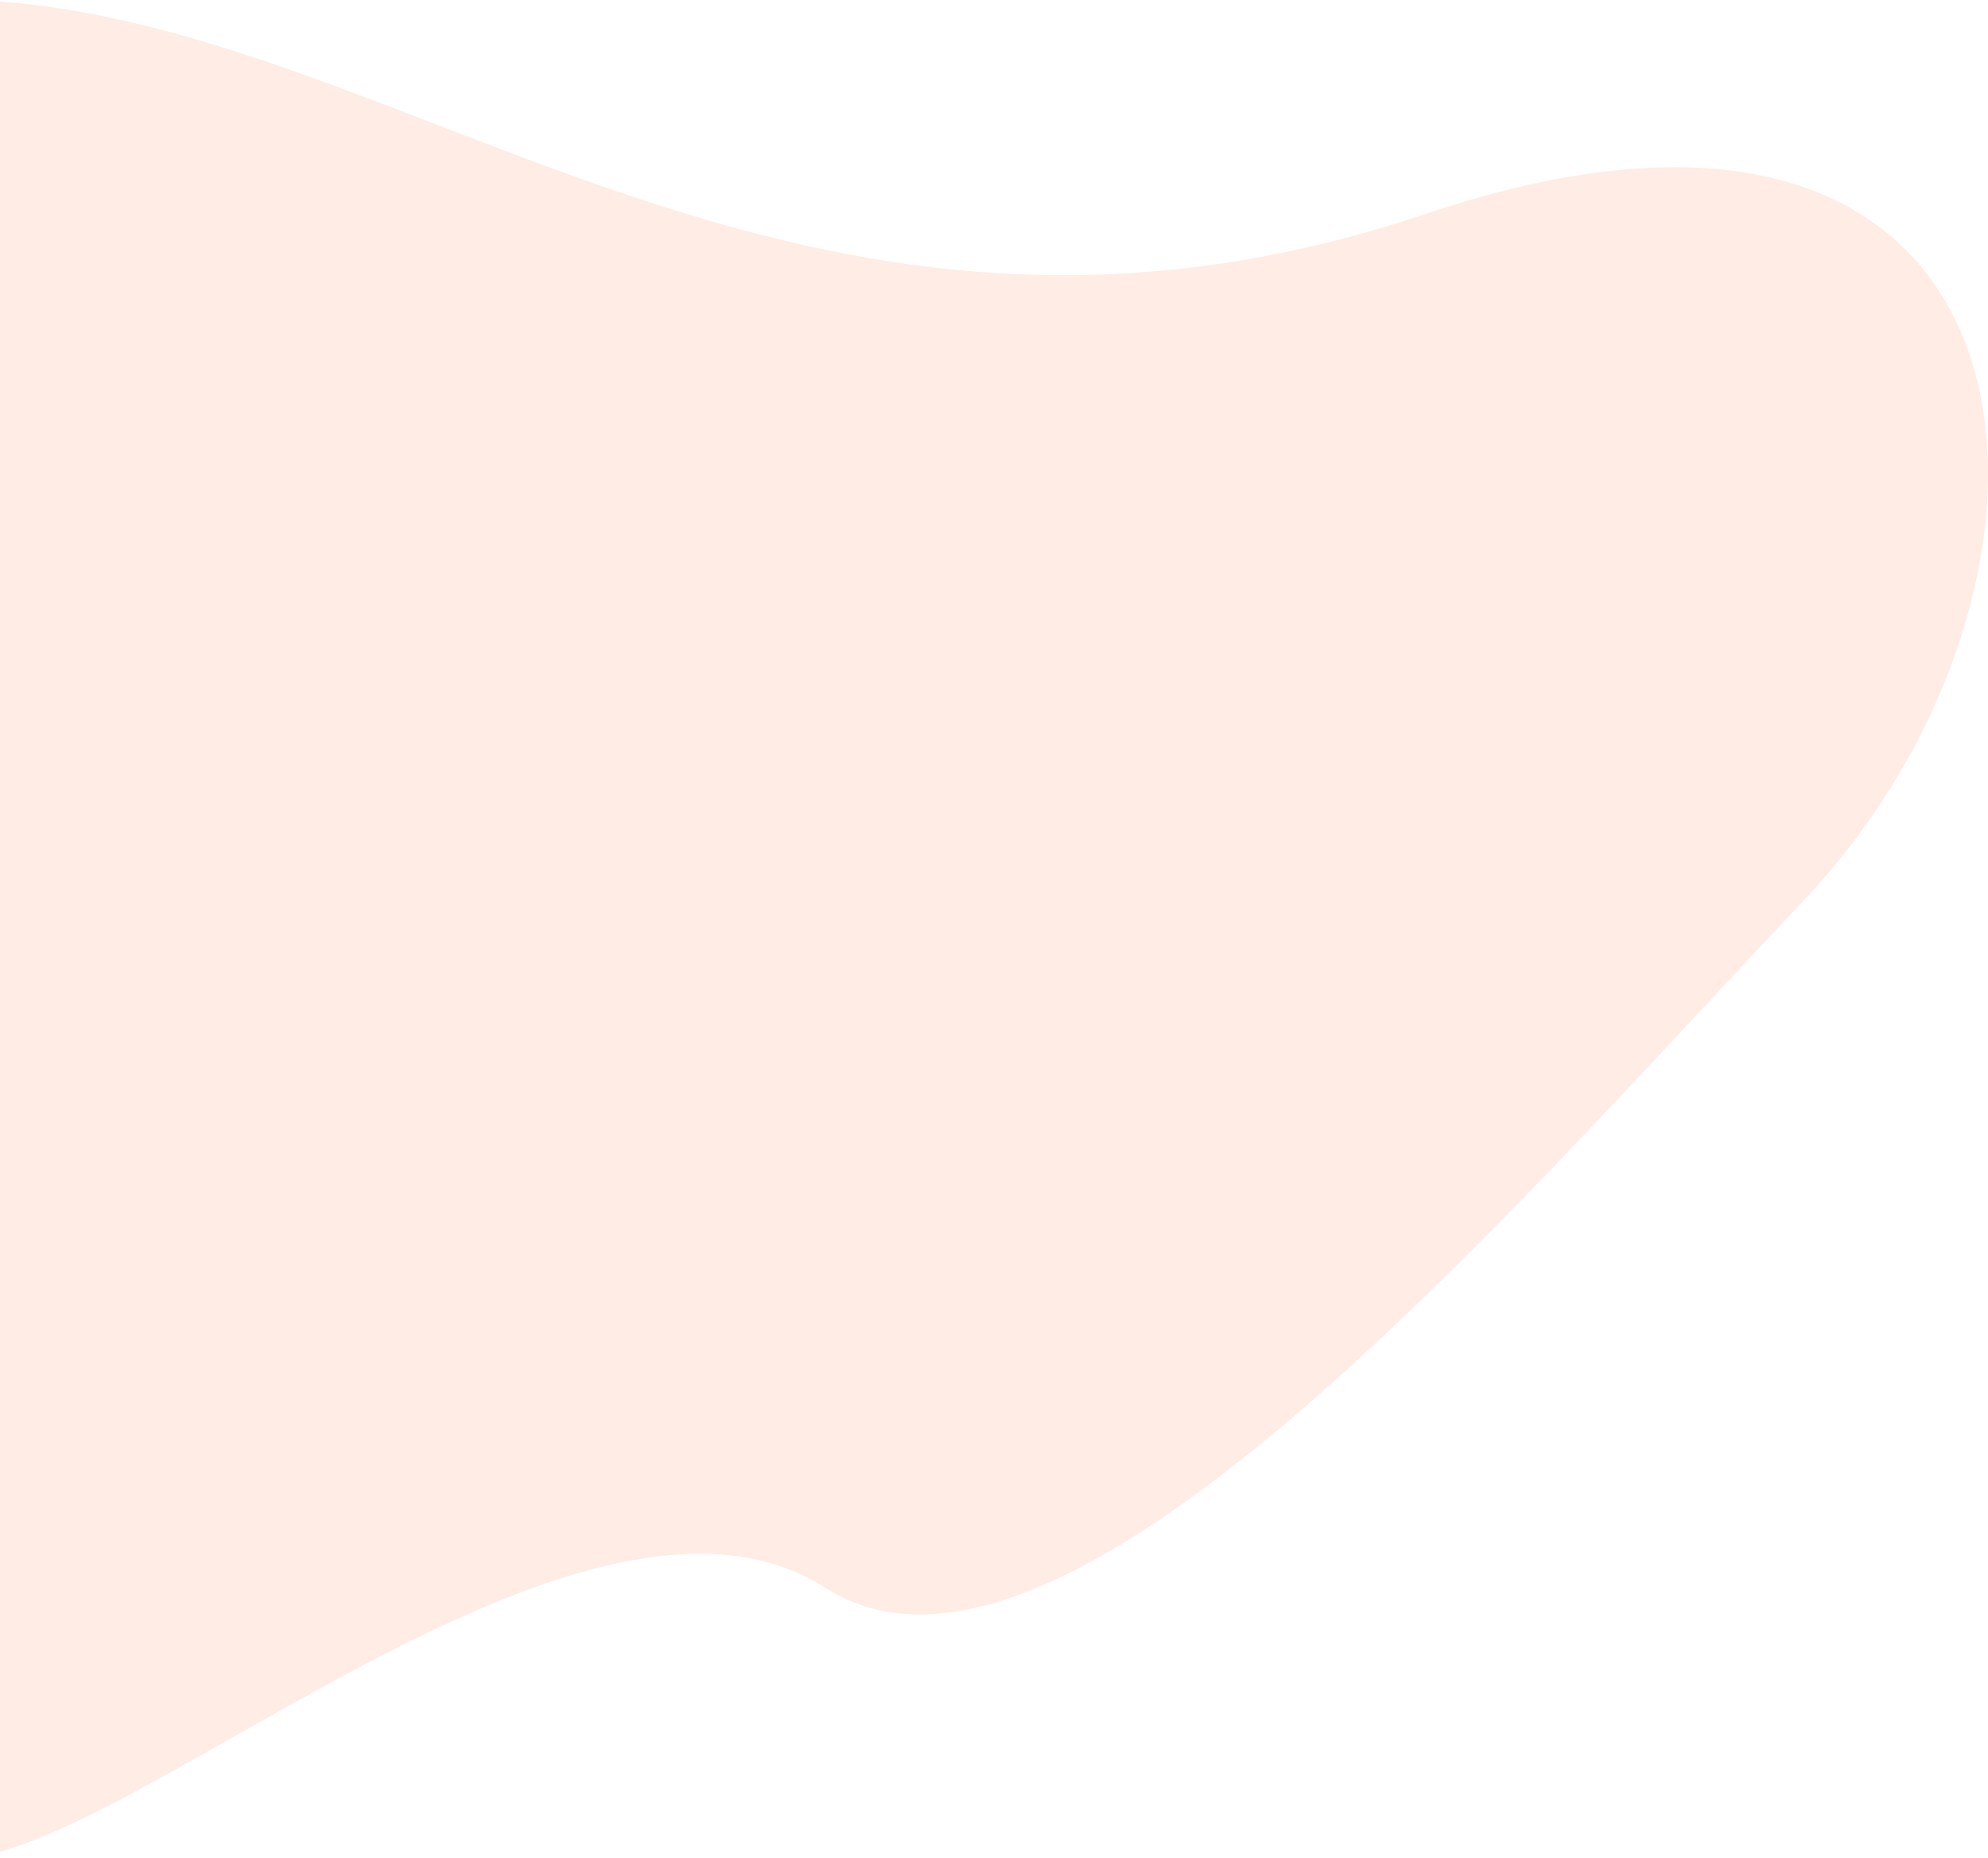 <svg width="567" height="530" viewBox="0 0 567 530" fill="none" xmlns="http://www.w3.org/2000/svg">
<path opacity="0.2" d="M-8 530L-8 6.10352e-05C113.921 4.296 225.385 121.998 406.721 60.999C588.056 6.99614e-05 602.793 163.471 514.341 256.97C429.944 346.182 302.621 495.957 235.46 452.979C168.298 410 44.376 522.735 -8 530Z" fill="#FFA378"/>
</svg>
